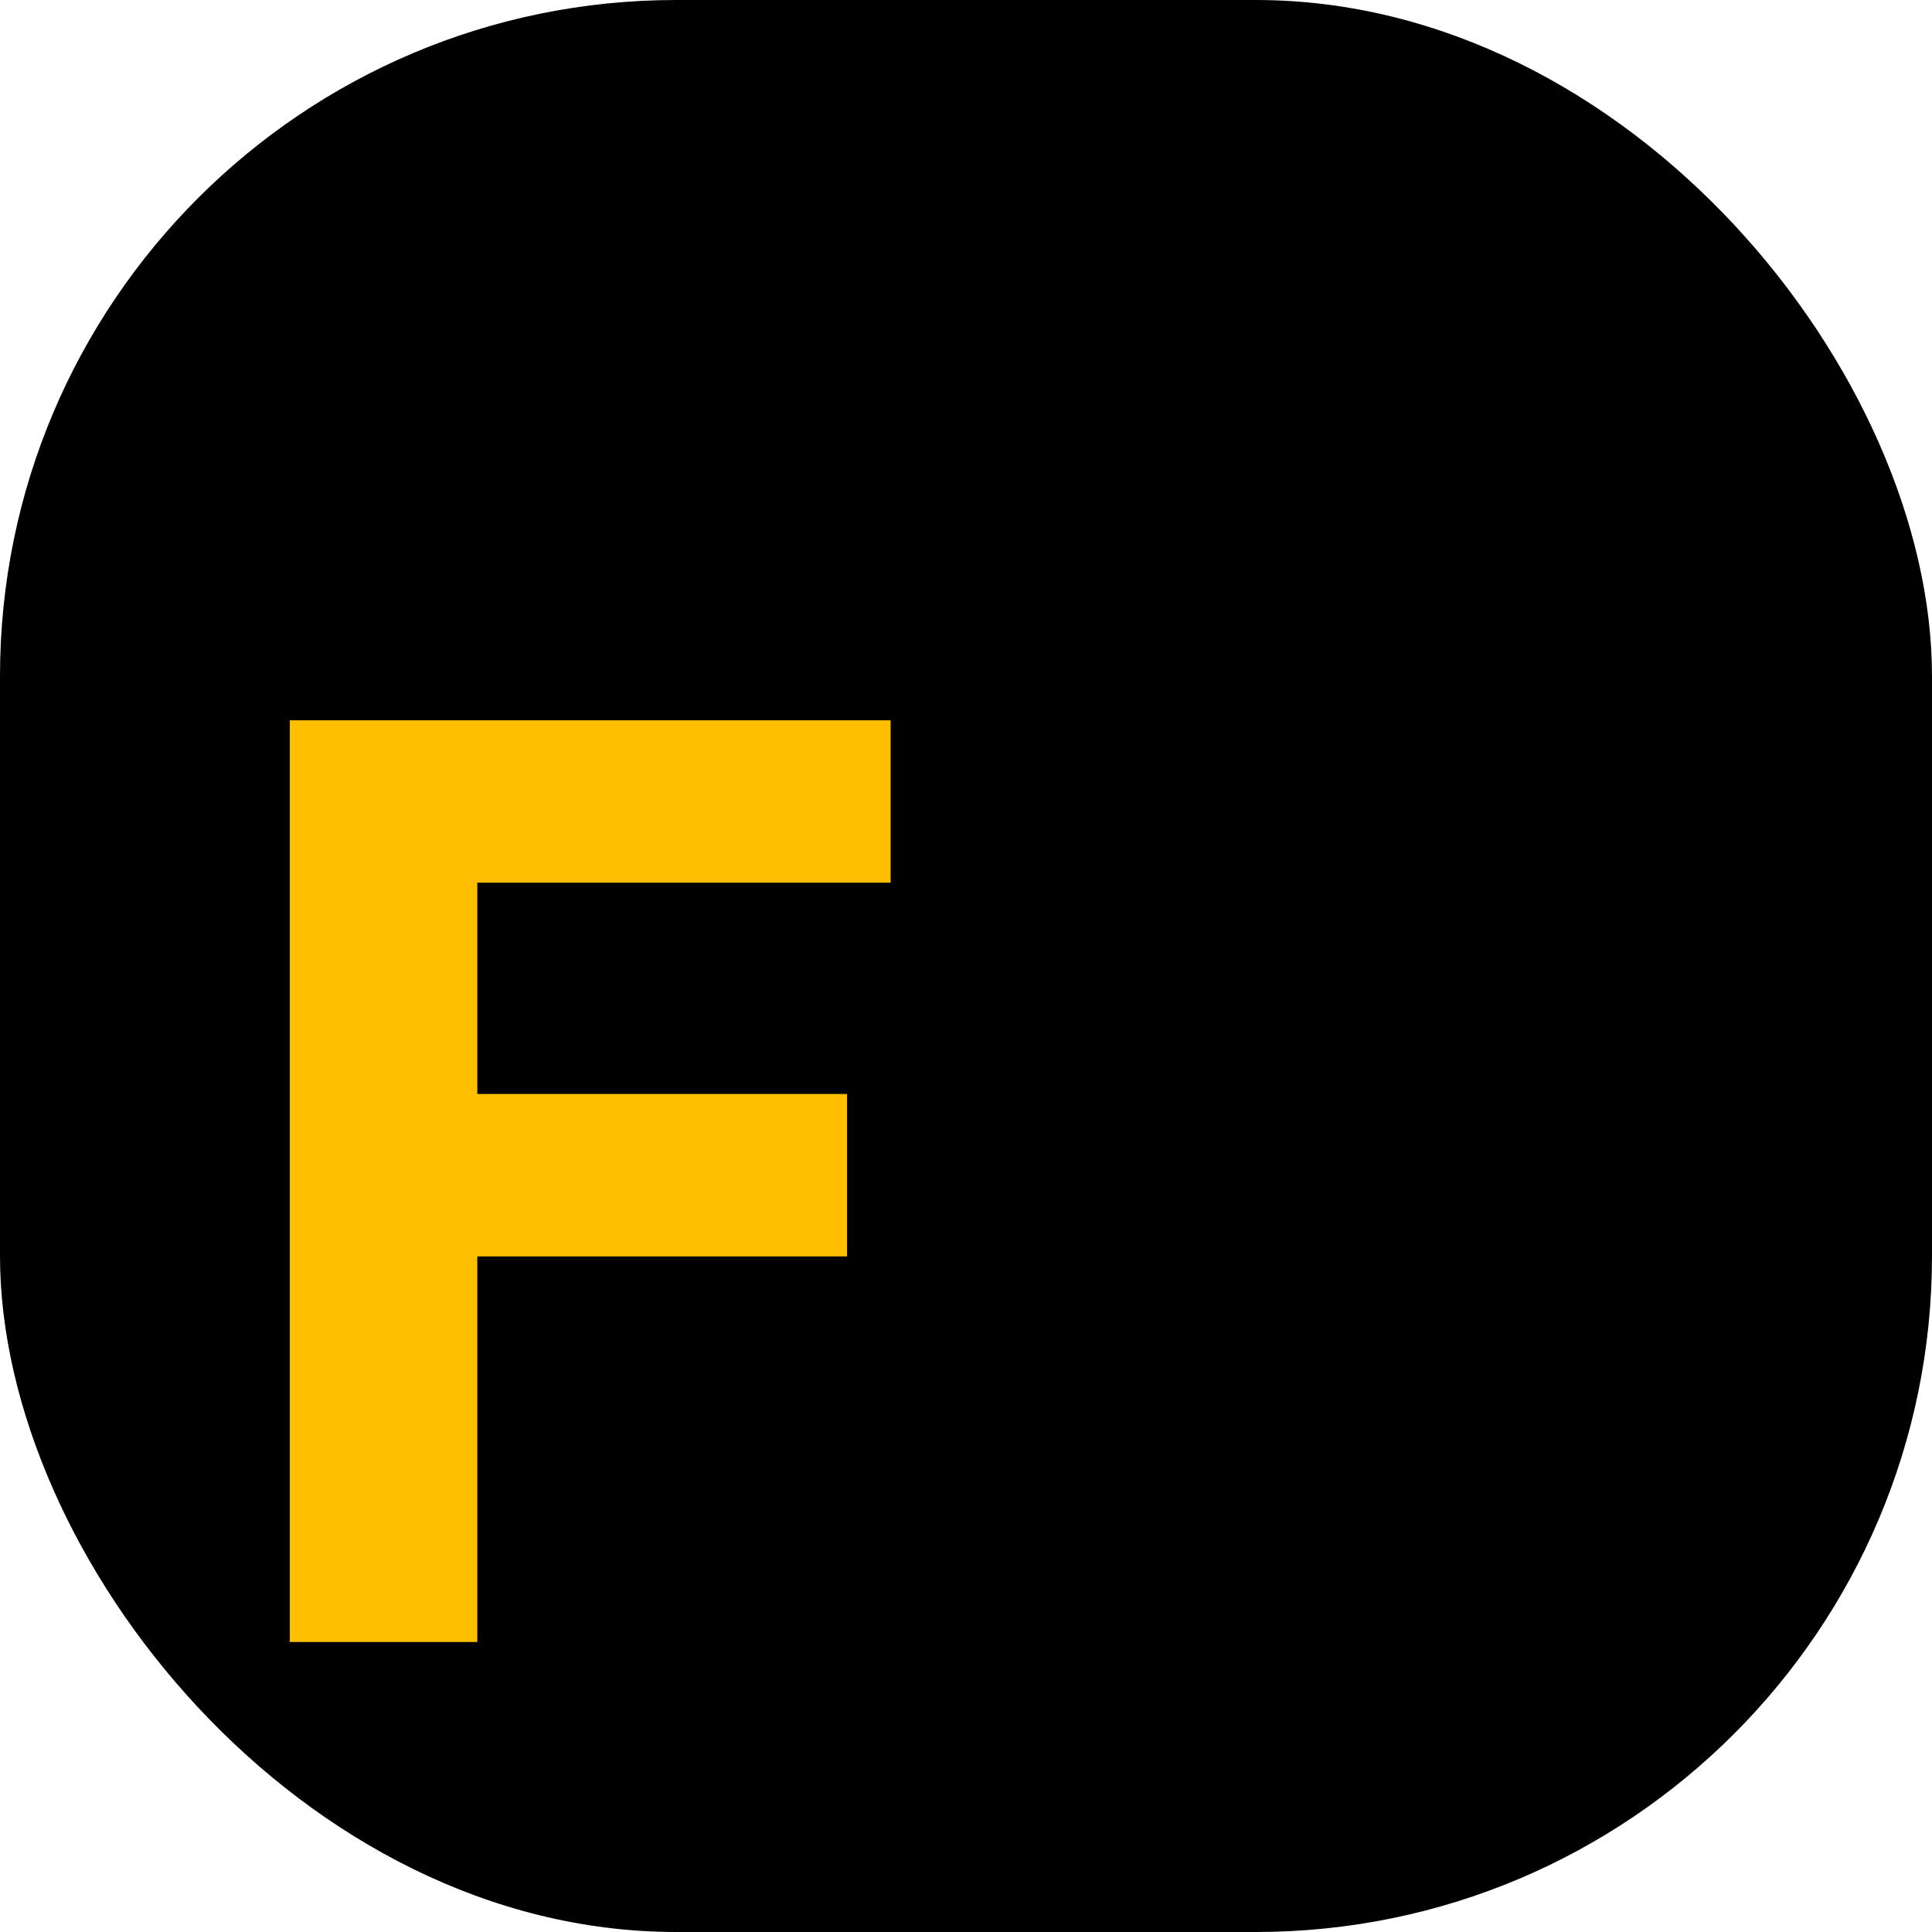 <svg xmlns="http://www.w3.org/2000/svg" version="1.1" xmlns:xlink="http://www.w3.org/1999/xlink" width="1000" height="1000"><g clip-path="url(#SvgjsClipPath1088)"><rect width="1000" height="1000" fill="#000000"></rect><g transform="matrix(1.367,0,0,1.367,150,150)"><svg xmlns="http://www.w3.org/2000/svg" version="1.1" xmlns:xlink="http://www.w3.org/1999/xlink" width="512" height="512"><svg width="512" height="512" viewBox="0 0 512 512" fill="none" xmlns="http://www.w3.org/2000/svg">
<g clip-path="url(#clip0_71_2)">
<rect width="512" height="512" fill="black" data-darkreader-inline-fill="" style="--darkreader-inline-fill: #181a1b;"></rect>
<path d="M-4 512V163H227.5V224.5H71V304.5H211V366H71V512H-4Z" fill="#FFBF00" data-darkreader-inline-fill="" style="--darkreader-inline-fill: #bf8f00;"></path>
</g>
<defs>
<clipPath id="clip0_71_2">
<rect width="512" height="512" fill="white" data-darkreader-inline-fill="" style="--darkreader-inline-fill: #e8e6e3;"></rect>
</clipPath>
<clipPath id="SvgjsClipPath1088"><rect width="1000" height="1000" x="0" y="0" rx="350" ry="350"></rect></clipPath></defs>
</svg></svg></g></g></svg>
